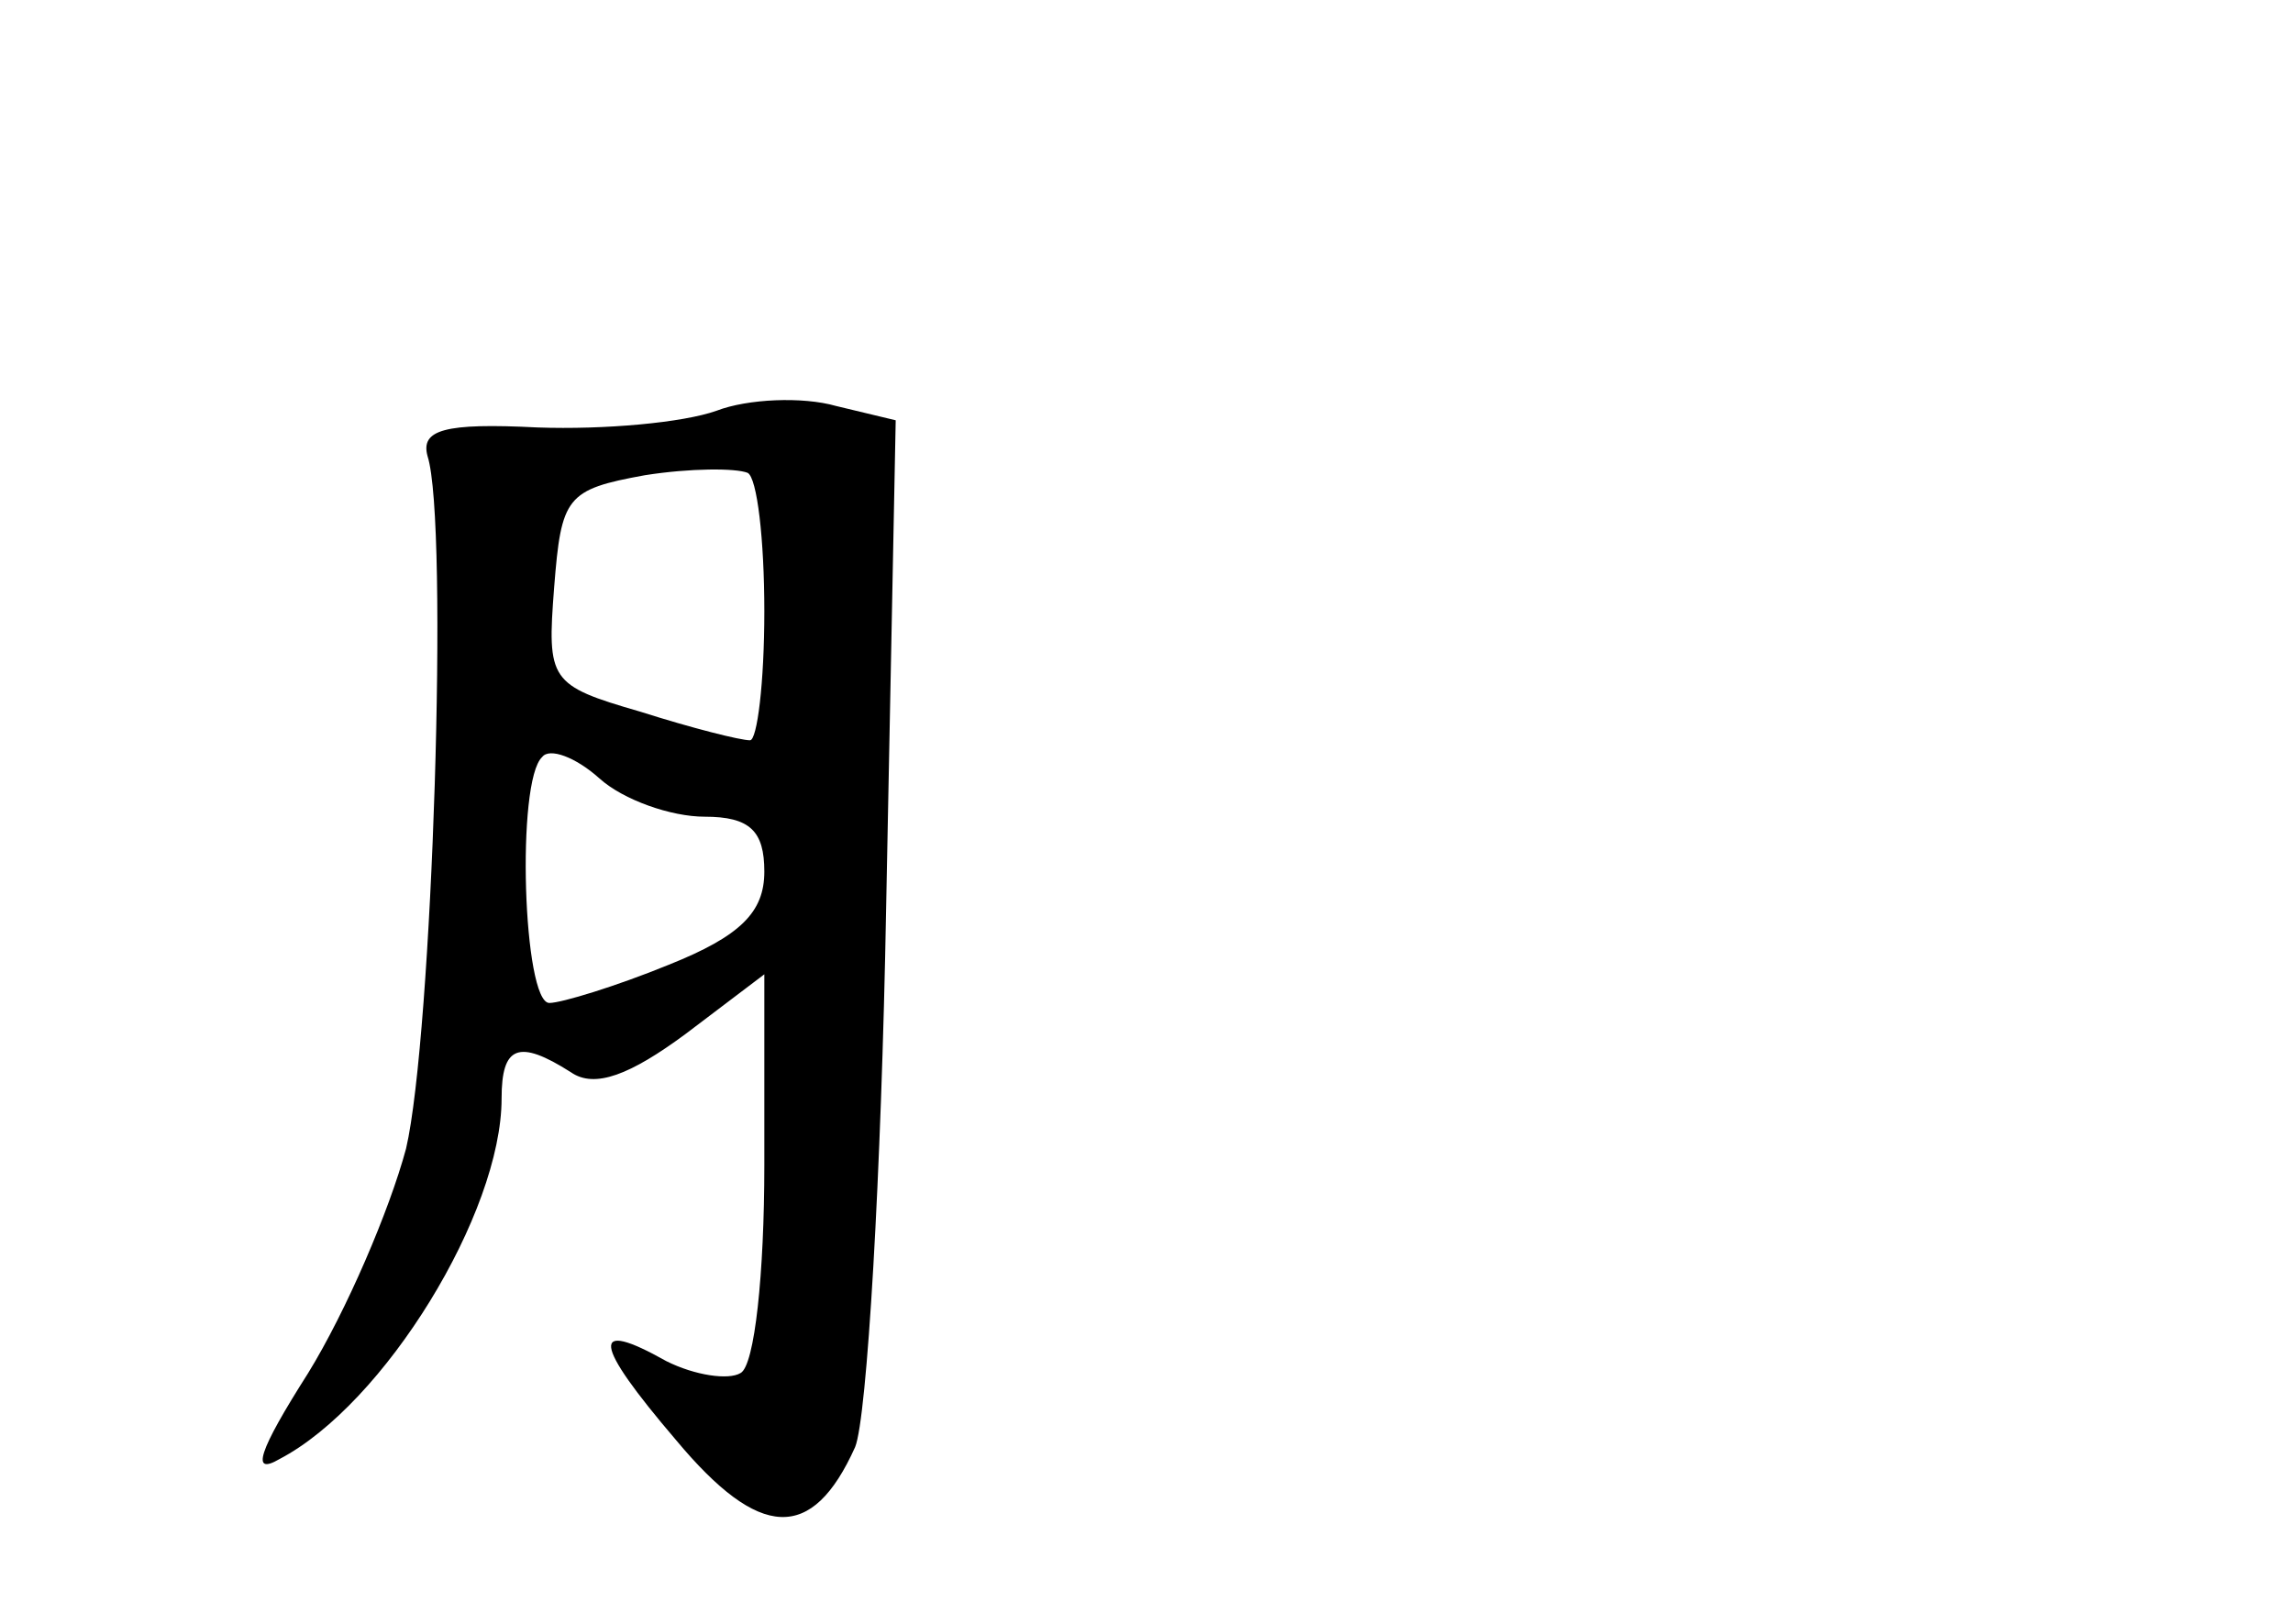 <?xml version="1.0" standalone="no"?>
<!DOCTYPE svg PUBLIC "-//W3C//DTD SVG 20010904//EN"
 "http://www.w3.org/TR/2001/REC-SVG-20010904/DTD/svg10.dtd">
<svg version="1.0" xmlns="http://www.w3.org/2000/svg"
 width="96pt" height="68pt" viewBox="0 0 96 68"
 preserveAspectRatio="xMidYMid meet">
<g transform="translate(0,68) scale(0.1,-0.1)"
fill="#000000" stroke="none">
<path d="M300 508 c-14 -5 -47 -8 -75 -7 -39 2 -49 -1 -46 -12 9 -28 2 -243
-9 -290 -7 -26 -25 -68 -41 -94 -21 -33 -24 -43 -12 -36 44 23 93 103 93 151
0 22 7 25 29 11 10 -7 25 -1 48 16 l33 25 0 -80 c0 -45 -4 -84 -10 -87 -5 -3
-19 -1 -31 5 -32 18 -31 8 4 -33 35 -42 57 -43 75 -3 5 12 11 114 13 226 l4
204 -25 6 c-14 4 -37 3 -50 -2z m20 -84 c0 -30 -3 -54 -6 -54 -4 0 -24 5 -46
12 -38 11 -39 13 -36 52 3 38 5 41 38 47 19 3 38 3 43 1 4 -2 7 -28 7 -58z
m-25 -86 c19 0 25 -6 25 -23 0 -17 -10 -27 -40 -39 -22 -9 -45 -16 -50 -16
-11 0 -14 93 -3 103 3 4 14 0 24 -9 10 -9 30 -16 44 -16z"/>
</g>
</svg>
